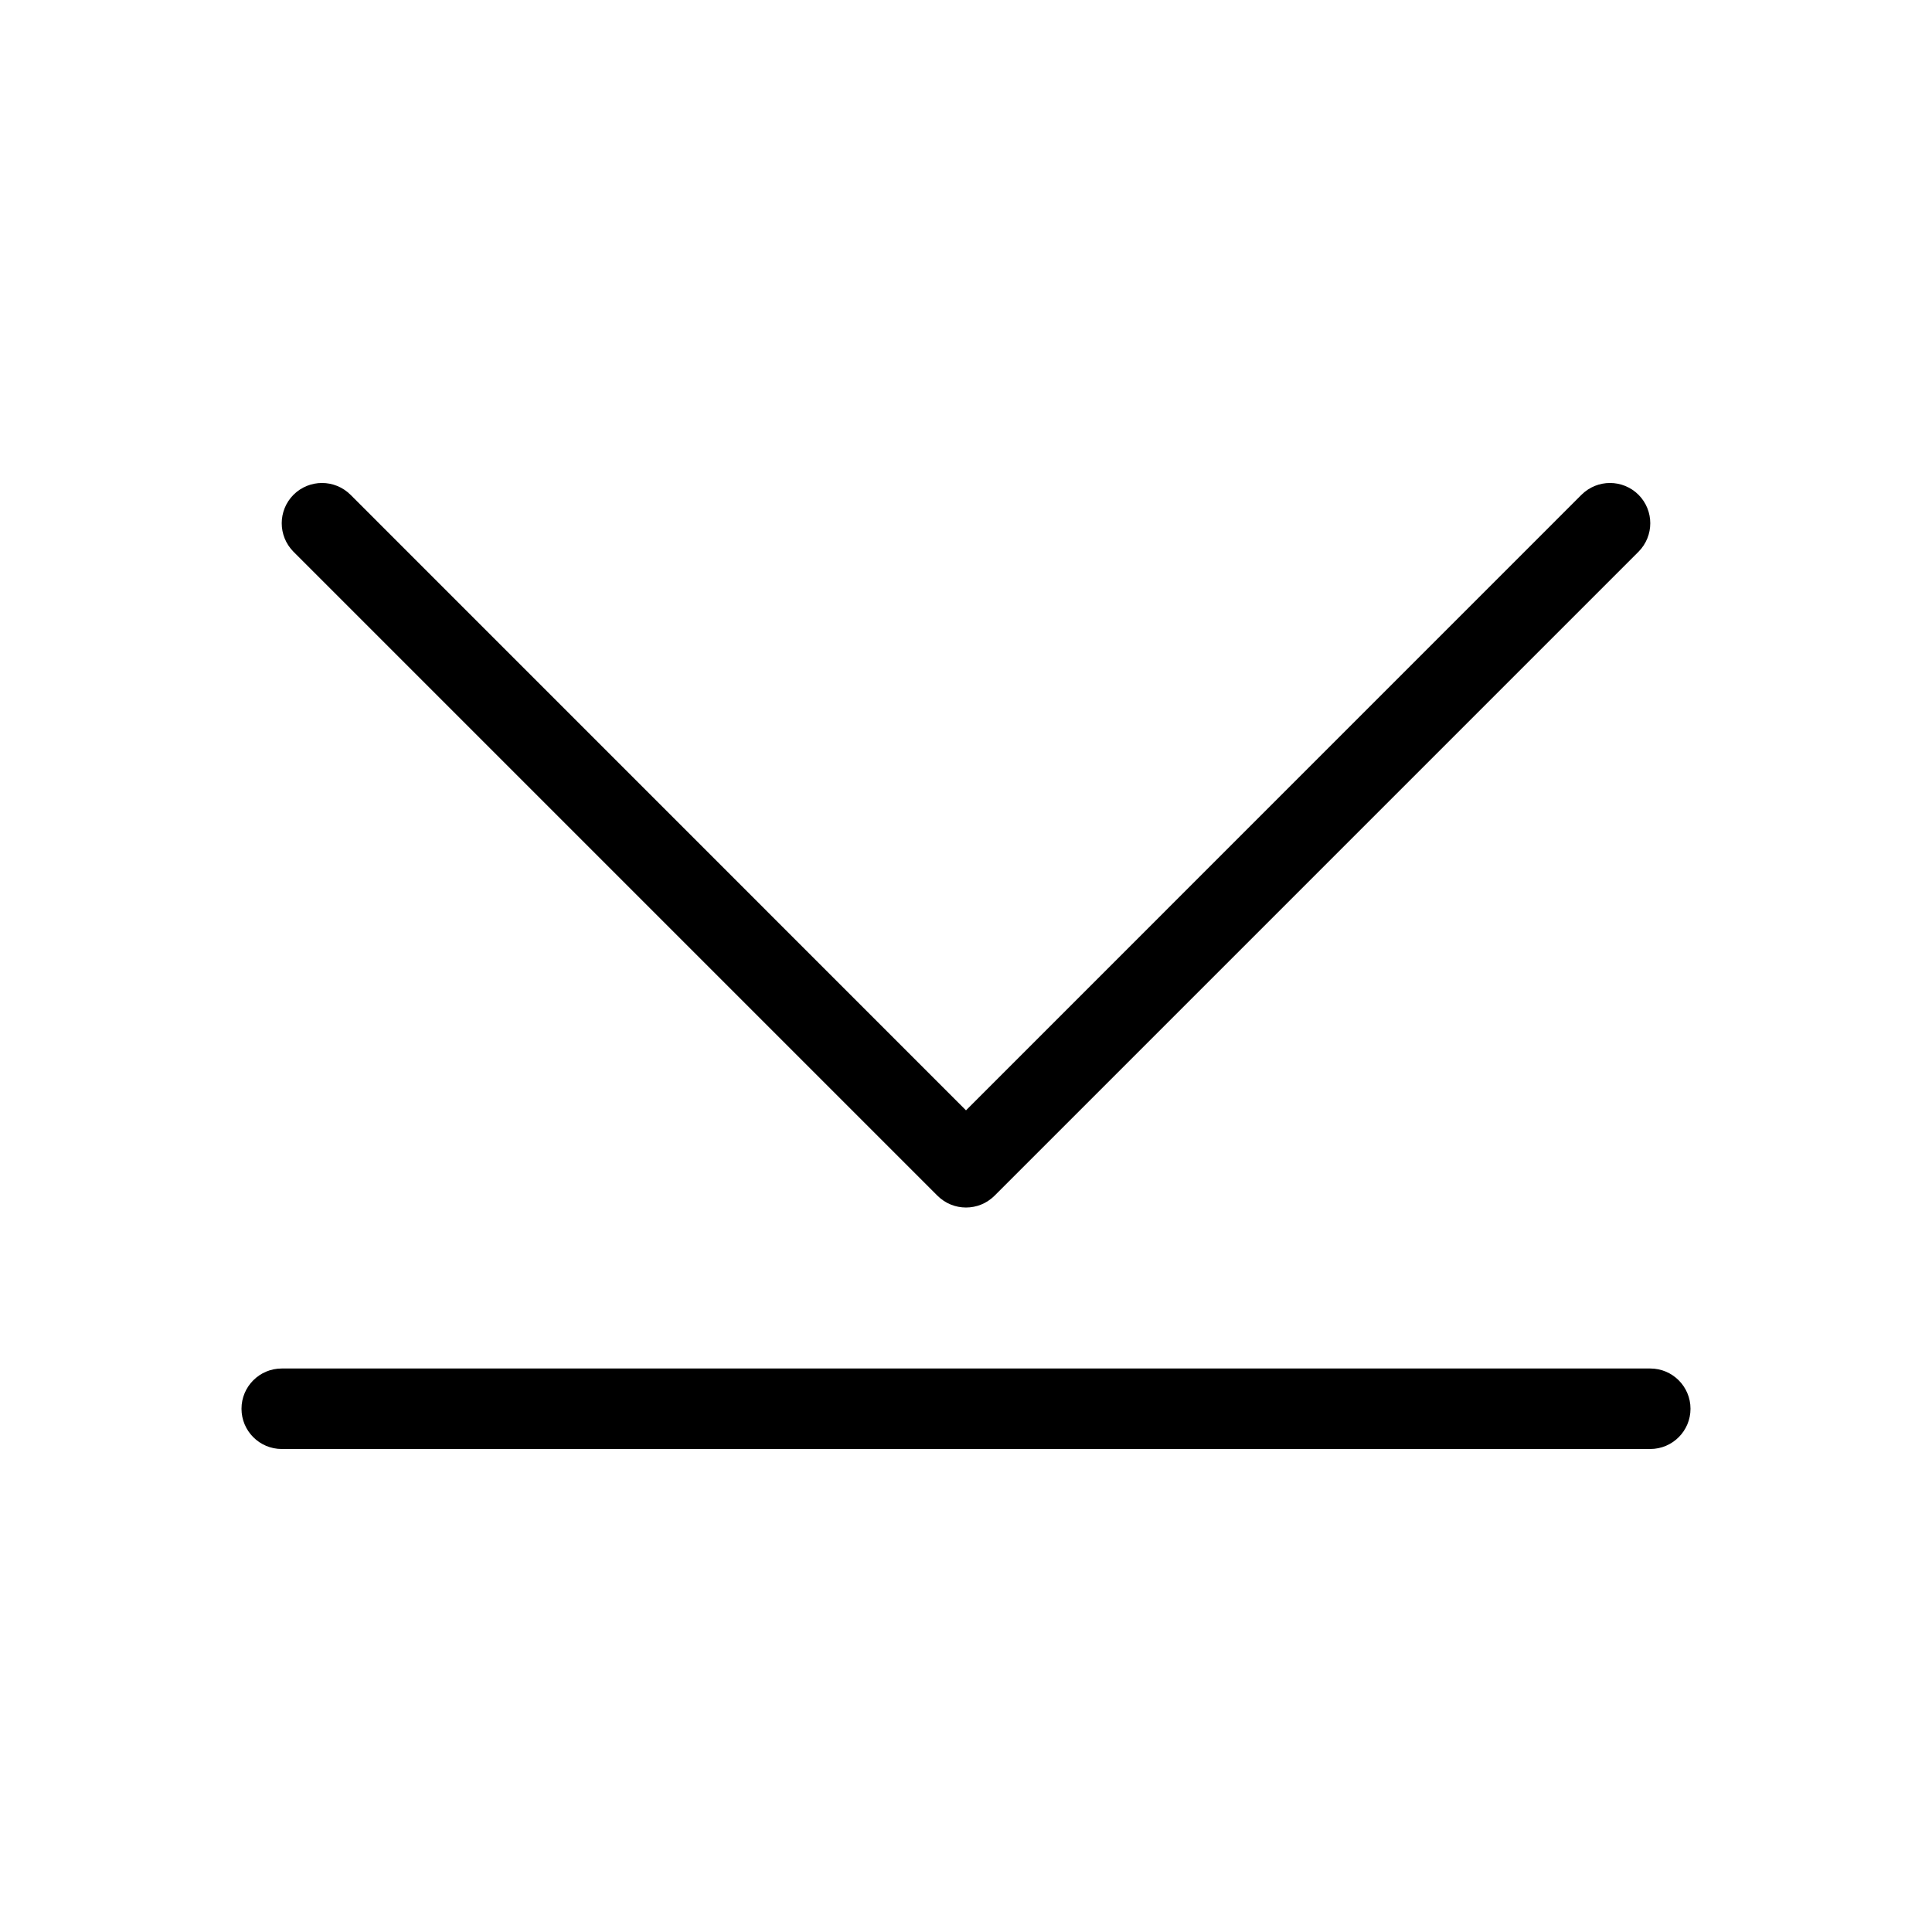 <?xml version="1.0" encoding="UTF-8"?>
<svg xmlns="http://www.w3.org/2000/svg" xmlns:xlink="http://www.w3.org/1999/xlink" width="24" height="24" viewBox="0 0 24 24">
  <defs>
    <path id="arrow-last-bottom-a" d="M4.354,6.146 L12,13.793 L19.646,6.146 C19.842,5.951 20.158,5.951 20.354,6.146 C20.549,6.342 20.549,6.658 20.354,6.854 L12.354,14.854 C12.158,15.049 11.842,15.049 11.646,14.854 L3.646,6.854 C3.451,6.658 3.451,6.342 3.646,6.146 C3.842,5.951 4.158,5.951 4.354,6.146 Z M21,17.5 C21,17.776 20.776,18 20.5,18 L3.5,18 C3.224,18 3,17.776 3,17.5 C3,17.224 3.224,17 3.5,17 L20.5,17 C20.776,17 21,17.224 21,17.5 Z"/>
  </defs>
  <use xlink:href="#arrow-last-bottom-a"/>
</svg>
